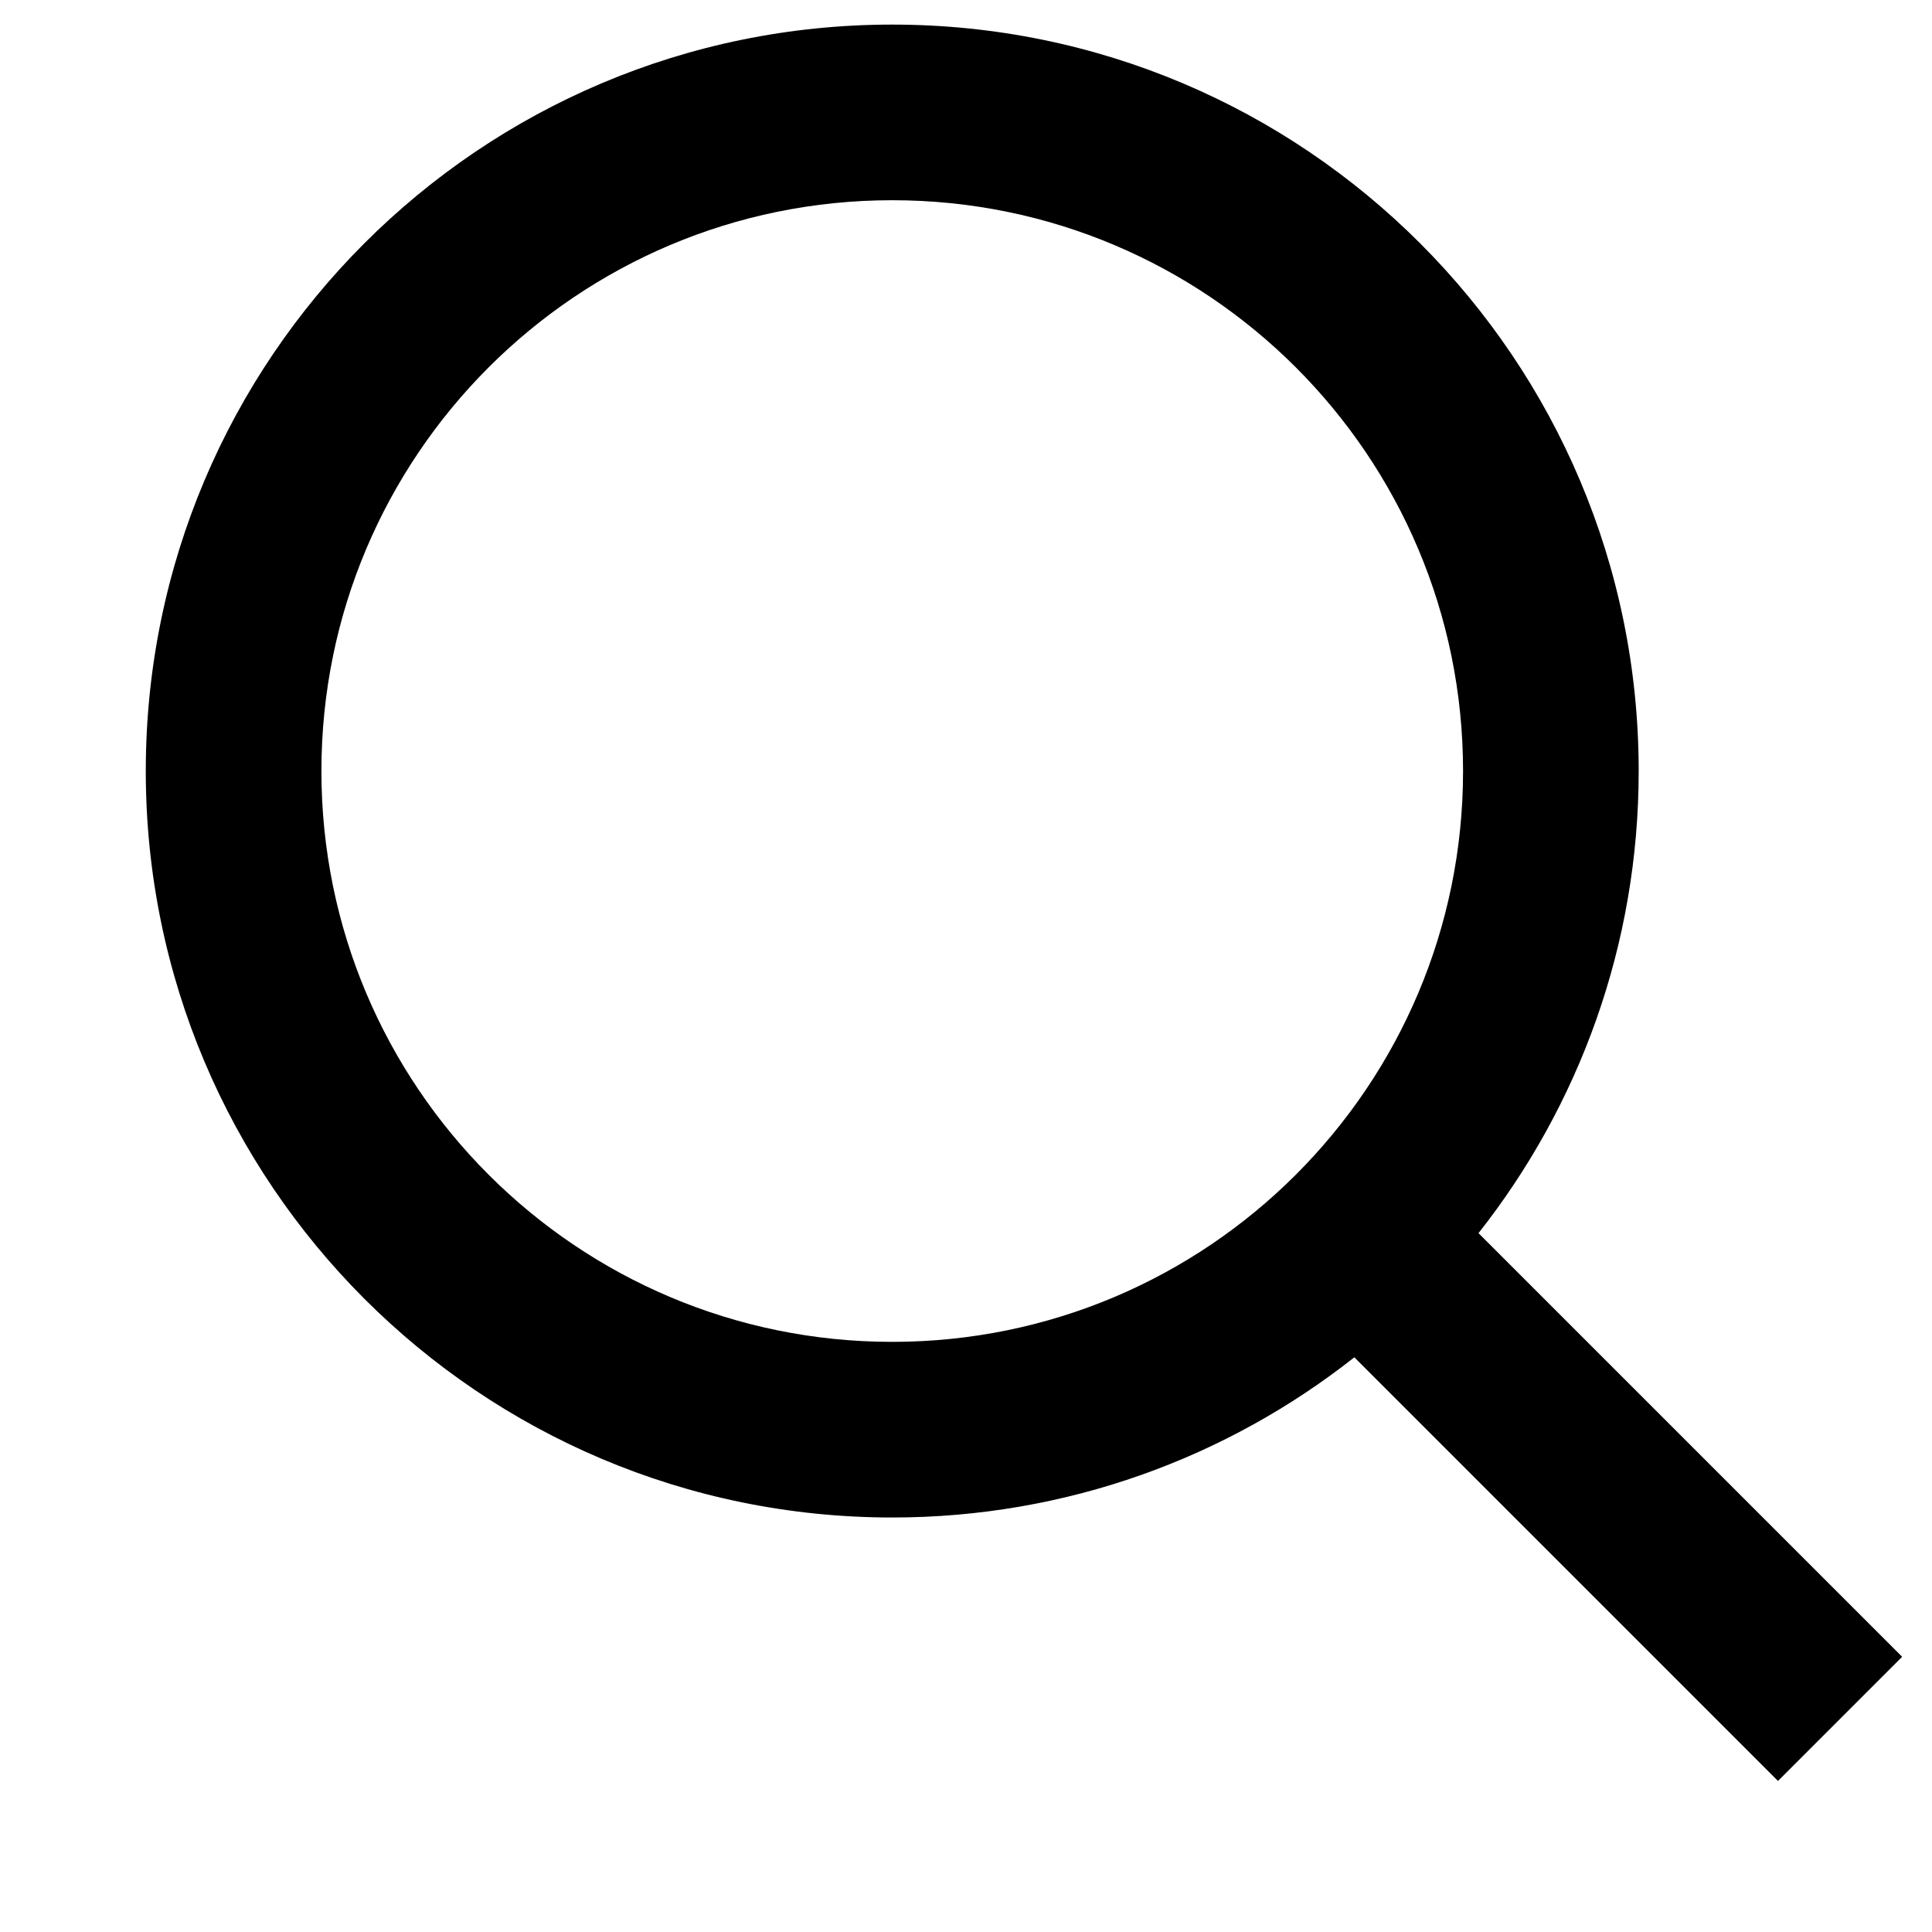 <svg width="11" height="11" viewBox="0 0 11 11" fill="none" xmlns="http://www.w3.org/2000/svg">
<path fill-rule="evenodd" clip-rule="evenodd" d="M8.418 7.021L10.83 9.433L10.123 10.14L7.711 7.728C6.987 8.299 6.073 8.64 5.08 8.64C2.733 8.64 0.83 6.737 0.83 4.39C0.83 2.043 2.733 0.14 5.08 0.14C7.427 0.14 9.33 2.043 9.33 4.39C9.33 5.383 8.989 6.297 8.418 7.021ZM5.08 1.14C3.285 1.14 1.83 2.595 1.83 4.39C1.83 6.185 3.285 7.64 5.08 7.64C6.875 7.64 8.33 6.185 8.33 4.39C8.33 2.595 6.875 1.14 5.08 1.14Z" fill="black"/>
</svg>

